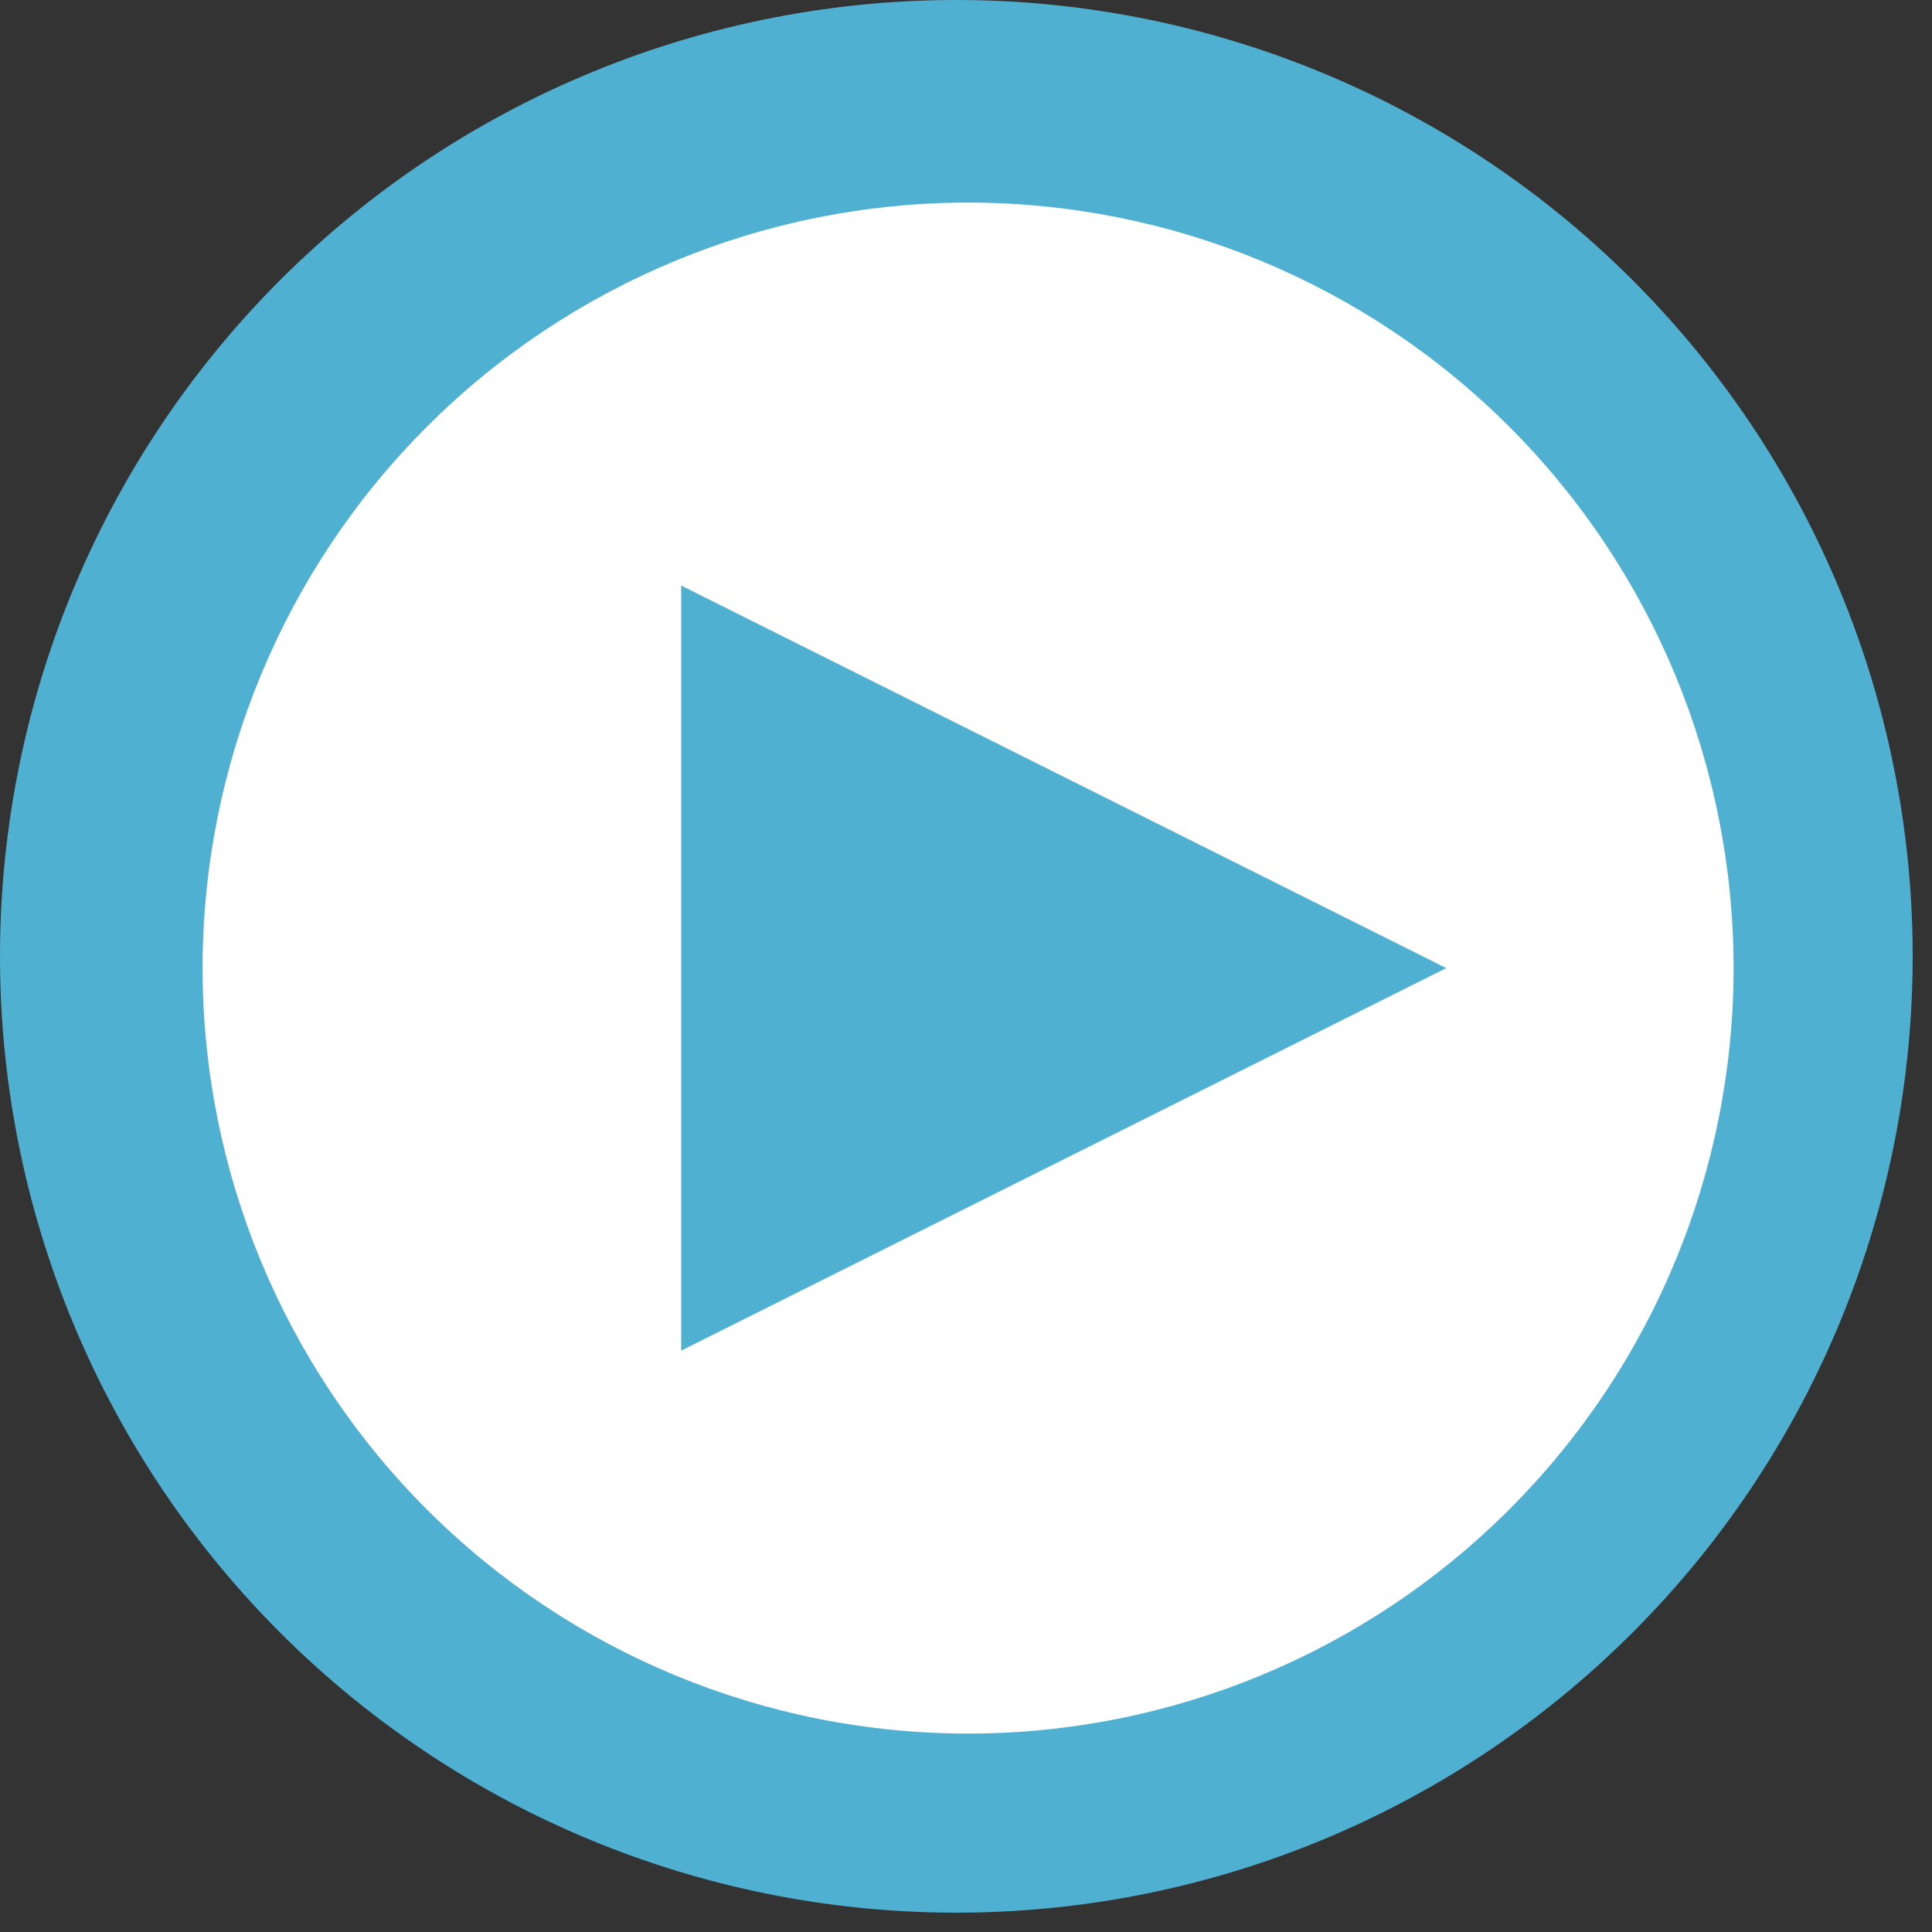 <svg width="100" height="100" viewBox="0 0 100 100" fill="none" xmlns="http://www.w3.org/2000/svg">
<rect x="0" y="0" width="100" height="100" fill="#333333" stroke="none"/>
<g id="zondicons:play-outline">
<circle id="Ellipse 1" cx="50" cy="50" r="45" fill="white"/>
<path id="Vector" d="M15.112 85.105C10.384 80.538 6.613 75.076 4.019 69.037C1.425 62.998 0.059 56.503 0.002 49.93C-0.055 43.358 1.197 36.839 3.686 30.756C6.175 24.673 9.851 19.146 14.498 14.498C19.146 9.851 24.673 6.175 30.756 3.686C36.839 1.197 43.358 -0.055 49.93 0.002C56.503 0.059 62.998 1.425 69.037 4.019C75.076 6.613 80.538 10.384 85.105 15.112C94.122 24.448 99.111 36.951 98.998 49.93C98.885 62.909 93.68 75.324 84.502 84.502C75.324 93.68 62.909 98.885 49.93 98.998C36.951 99.111 24.448 94.122 15.112 85.105ZM78.125 78.125C85.556 70.695 89.73 60.617 89.73 50.108C89.73 39.6 85.556 29.522 78.125 22.091C70.695 14.661 60.617 10.486 50.108 10.486C39.6 10.486 29.522 14.661 22.091 22.091C14.661 29.522 10.486 39.6 10.486 50.108C10.486 60.617 14.661 70.695 22.091 78.125C29.522 85.556 39.6 89.73 50.108 89.73C60.617 89.73 70.695 85.556 78.125 78.125ZM35.258 30.308L74.858 50.108L35.258 69.908V30.308Z" fill="#50B0D2"/>
</g>
</svg>
